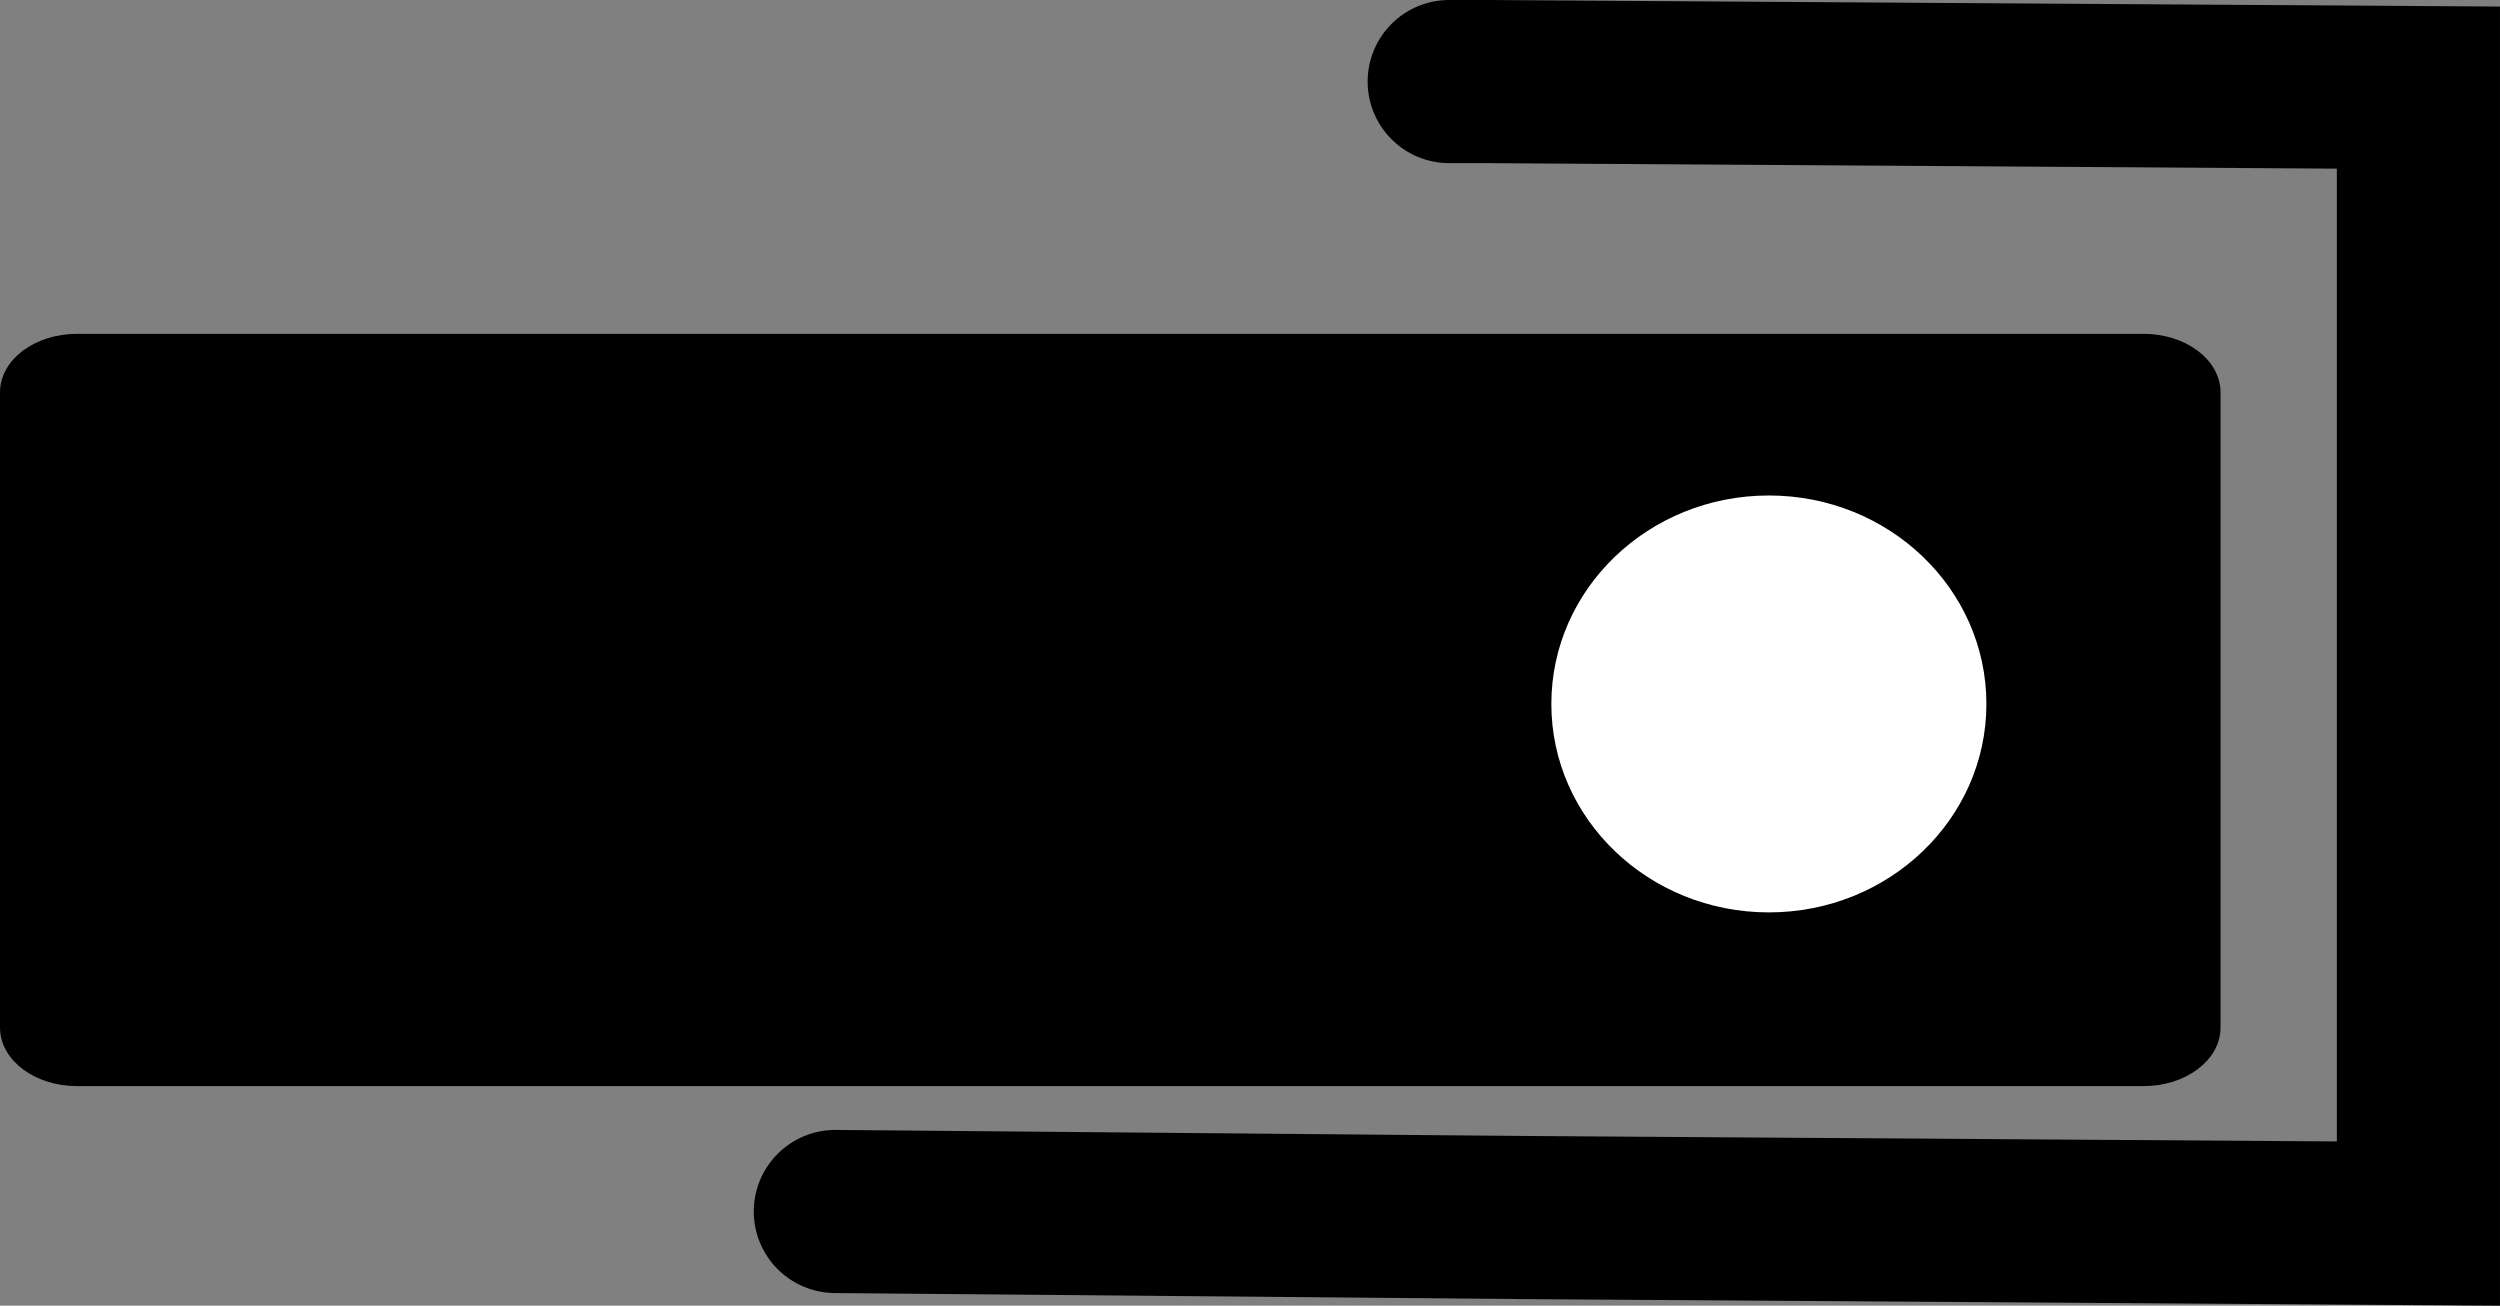 <svg version="1.1" xmlns="http://www.w3.org/2000/svg" xmlns:xlink="http://www.w3.org/1999/xlink" width="137.917" height="72.031" viewBox="0,0,137.917,72.031"><rect x="0" y="0" width="137.917" height="72.031" fill="#808080" stroke="none"/><g transform="translate(-178.75,-140.833)"><g data-paper-data="{&quot;isPaintingLayer&quot;:true}" fill-rule="nonzero" stroke="#000000" stroke-linejoin="miter" stroke-miterlimit="10" stroke-dasharray="" stroke-dashoffset="0" style="mix-blend-mode: normal"><path d="M183,200.5c-2.209,0 -4,-1.335 -4,-2.982v-35.036c0,-1.647 1.791,-2.982 4,-2.982h114c2.209,0 4,1.335 4,2.982v35.036c0,1.647 -1.791,2.982 -4,2.982z" fill="#000000" stroke-width="0.5" stroke-linecap="butt"/><path d="M288.333,179.667c0,6.351 -5.373,11.5 -12,11.5c-6.627,0 -12,-5.149 -12,-11.5c0,-6.351 5.373,-11.5 12,-11.5c6.627,0 12,5.149 12,11.5z" fill="#ffffff" stroke-width="0" stroke-linecap="butt"/><path d="M258.698,145.333h2.135l51.333,0.333v55l0,7.667l-49.333,-0.333l-38,-0.333" fill="none" stroke-width="9" stroke-linecap="round"/></g></g></svg>